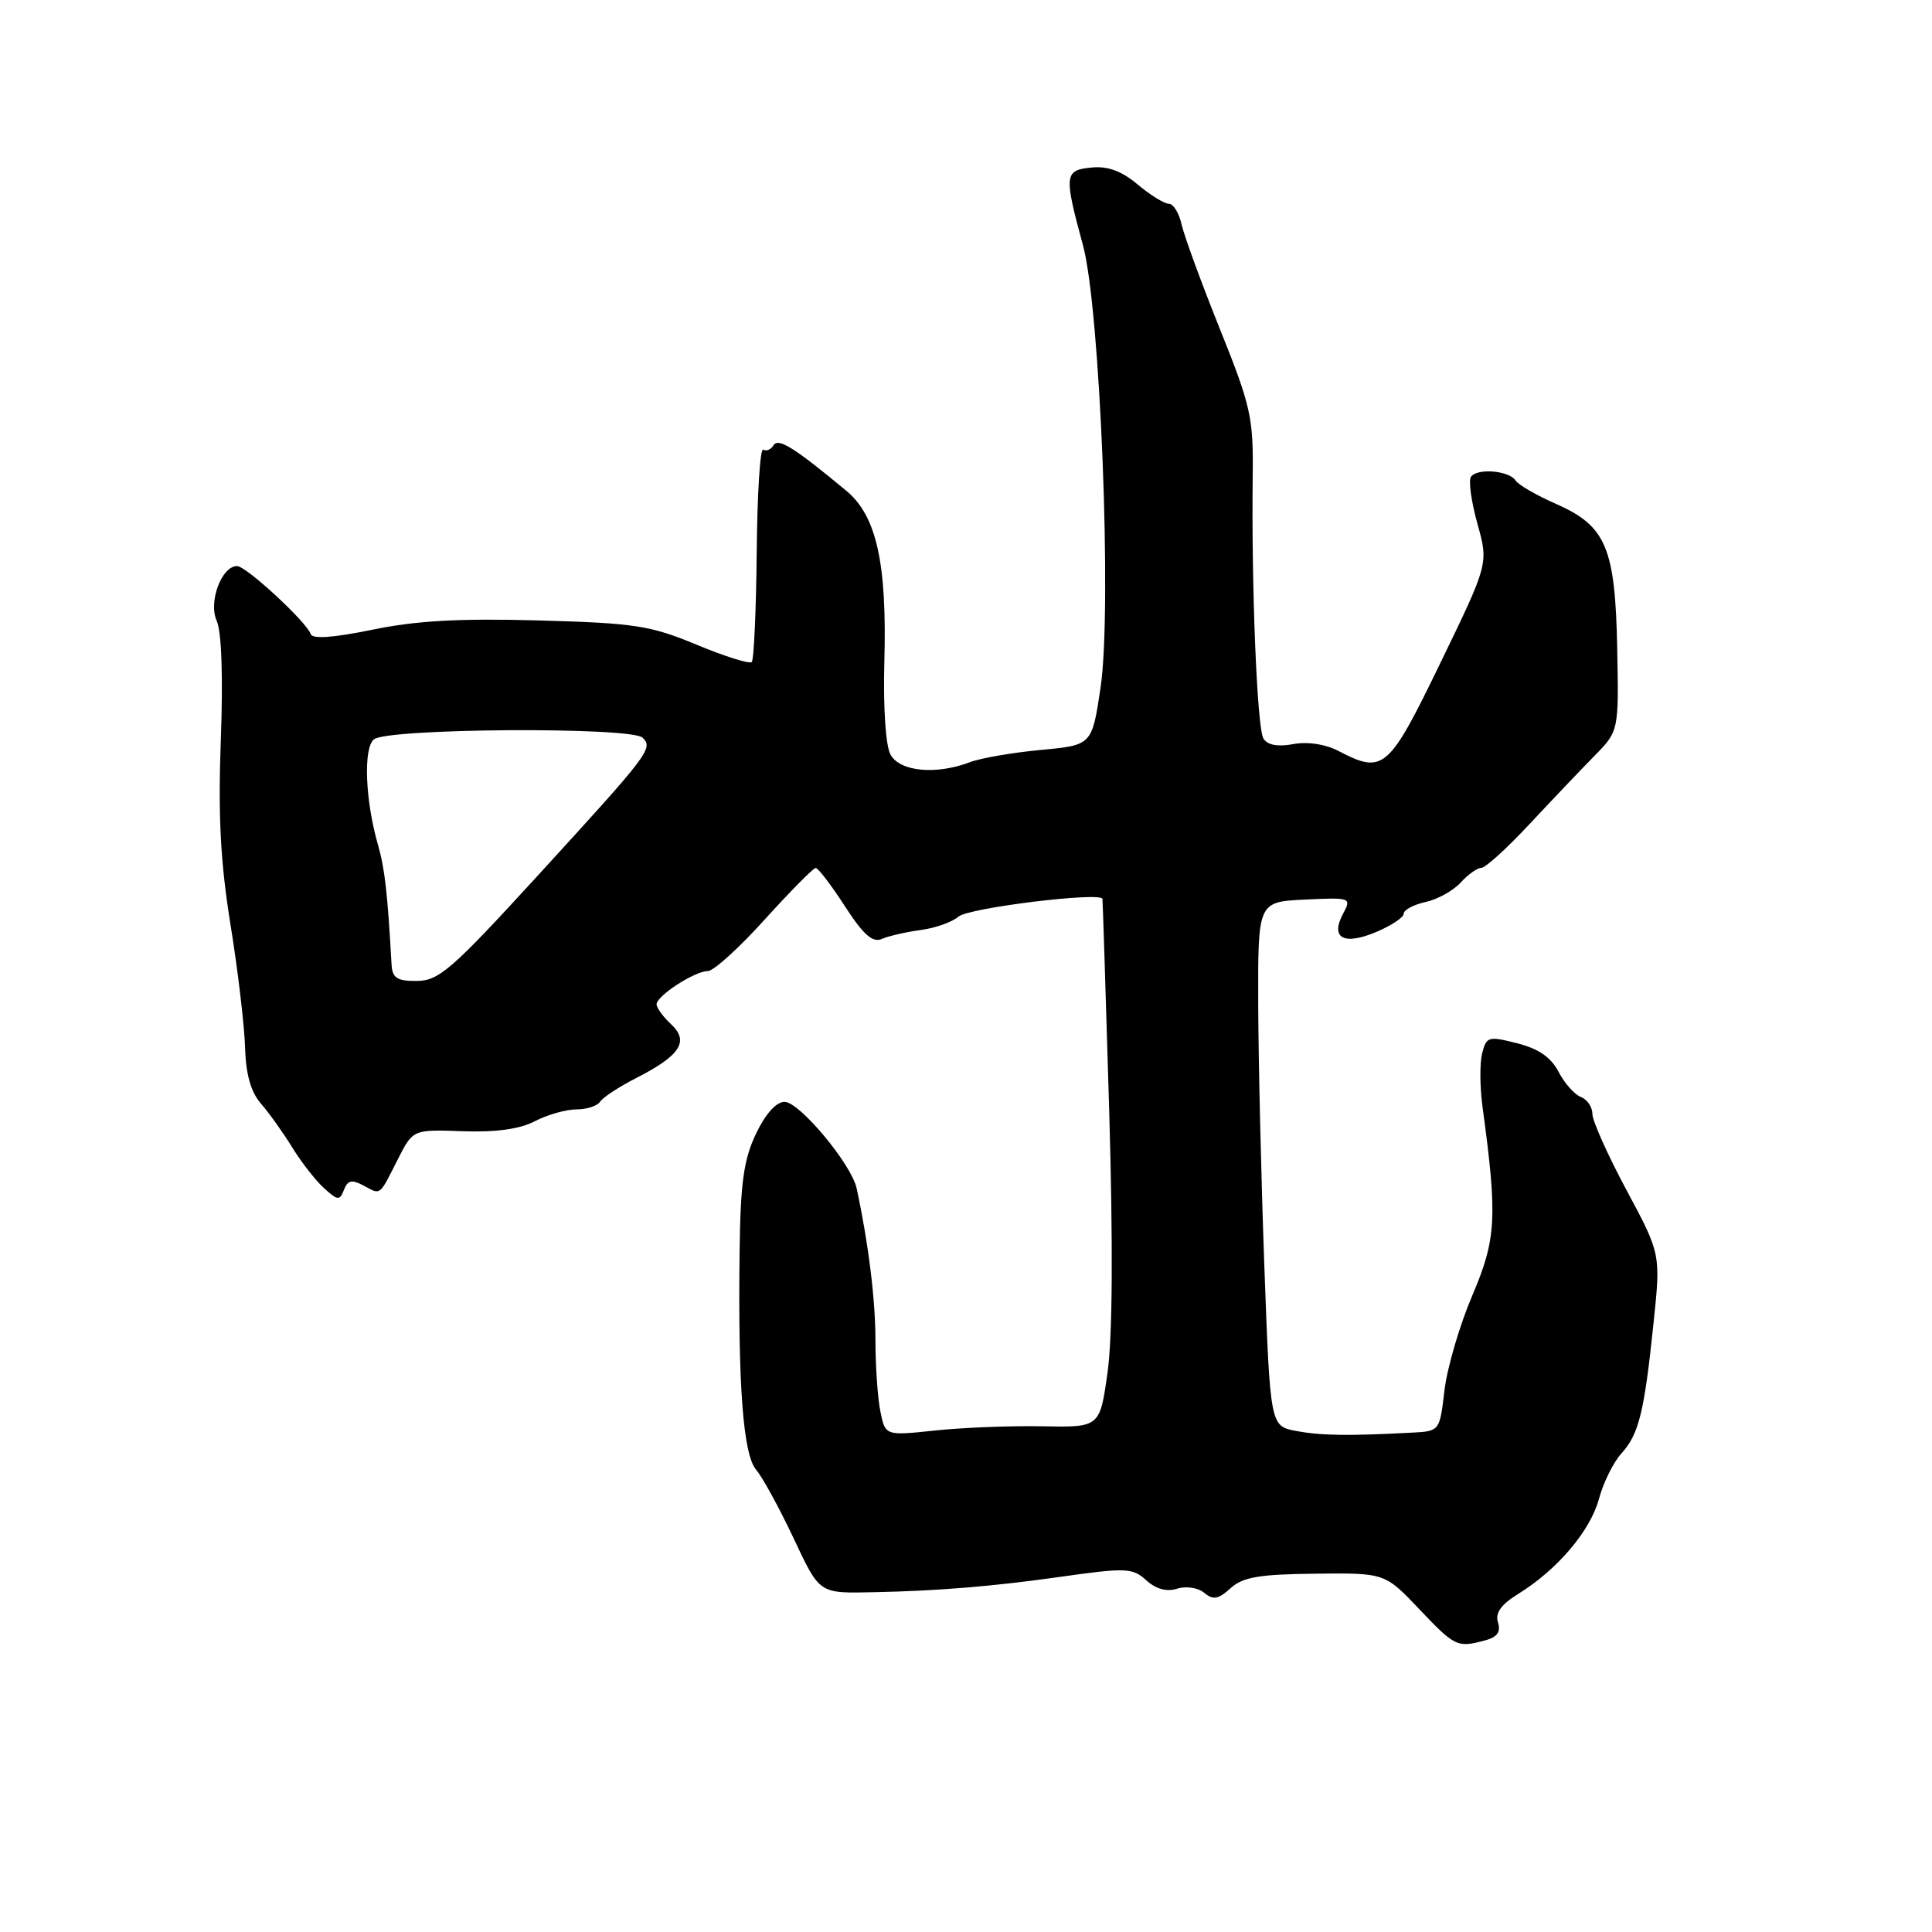<?xml version="1.0" encoding="UTF-8" standalone="no"?>
<!DOCTYPE svg PUBLIC "-//W3C//DTD SVG 1.1//EN" "http://www.w3.org/Graphics/SVG/1.1/DTD/svg11.dtd" >
<svg xmlns="http://www.w3.org/2000/svg" xmlns:xlink="http://www.w3.org/1999/xlink" version="1.1" viewBox="0 0 256 256">
 <g >
 <path fill="currentColor"
d=" M 196.78 217.36 C 198.40 216.93 198.89 216.24 198.49 214.98 C 198.09 213.72 198.89 212.61 201.22 211.17 C 206.39 207.96 210.72 202.85 211.87 198.61 C 212.44 196.47 213.78 193.77 214.83 192.61 C 217.16 190.04 217.87 187.18 219.10 175.33 C 220.06 166.16 220.06 166.16 215.53 157.71 C 213.04 153.07 211.00 148.52 211.00 147.60 C 211.00 146.69 210.31 145.67 209.46 145.35 C 208.62 145.02 207.29 143.52 206.51 142.01 C 205.52 140.10 203.85 138.95 201.04 138.24 C 197.22 137.27 196.95 137.35 196.39 139.58 C 196.06 140.89 196.09 144.10 196.45 146.73 C 198.43 161.30 198.28 164.17 195.09 171.65 C 193.41 175.58 191.76 181.23 191.40 184.22 C 190.77 189.62 190.76 189.64 187.13 189.83 C 178.61 190.28 175.02 190.23 171.76 189.61 C 168.31 188.97 168.31 188.97 167.53 167.73 C 167.11 156.06 166.74 140.43 166.72 133.00 C 166.68 119.50 166.68 119.50 172.90 119.20 C 179.00 118.91 179.10 118.94 177.97 121.06 C 176.24 124.30 178.03 125.30 182.32 123.51 C 184.35 122.66 186.00 121.56 186.00 121.07 C 186.00 120.57 187.30 119.87 188.90 119.52 C 190.49 119.17 192.58 118.01 193.55 116.94 C 194.52 115.87 195.75 115.00 196.28 115.00 C 196.82 115.00 199.67 112.41 202.62 109.25 C 205.57 106.09 209.45 102.01 211.24 100.19 C 214.50 96.88 214.50 96.88 214.29 85.97 C 214.03 72.56 212.82 69.69 206.18 66.77 C 203.61 65.64 201.20 64.25 200.83 63.68 C 199.97 62.34 195.68 61.99 194.90 63.20 C 194.57 63.71 194.96 66.50 195.77 69.41 C 197.24 74.68 197.24 74.68 190.87 87.82 C 183.98 102.04 183.32 102.61 177.36 99.51 C 175.62 98.60 173.27 98.24 171.36 98.60 C 169.30 98.98 167.95 98.73 167.41 97.86 C 166.57 96.49 165.81 77.87 165.99 63.09 C 166.09 55.33 165.75 53.81 161.64 43.59 C 159.19 37.49 156.91 31.26 156.57 29.75 C 156.24 28.24 155.47 27.00 154.88 27.00 C 154.28 27.00 152.42 25.85 150.75 24.45 C 148.63 22.66 146.79 21.98 144.61 22.20 C 141.03 22.55 140.96 23.16 143.50 32.50 C 145.79 40.92 147.37 80.74 145.83 91.12 C 144.69 98.74 144.69 98.74 137.91 99.37 C 134.18 99.72 129.94 100.45 128.50 101.00 C 124.00 102.71 119.20 102.24 117.99 99.97 C 117.35 98.79 117.02 93.72 117.18 87.72 C 117.54 74.61 116.15 68.35 112.13 65.02 C 105.24 59.30 103.13 57.98 102.50 59.00 C 102.15 59.57 101.53 59.83 101.13 59.58 C 100.72 59.33 100.34 65.44 100.27 73.16 C 100.19 80.88 99.90 87.43 99.61 87.72 C 99.32 88.01 96.03 86.98 92.29 85.42 C 86.17 82.88 84.11 82.56 71.34 82.21 C 60.89 81.92 55.13 82.24 49.35 83.44 C 44.19 84.50 41.40 84.70 41.17 84.02 C 40.64 82.42 32.63 75.02 31.42 75.01 C 29.36 74.99 27.58 79.78 28.72 82.28 C 29.36 83.70 29.57 89.70 29.26 98.04 C 28.89 108.12 29.21 114.26 30.54 122.50 C 31.52 128.55 32.38 135.86 32.47 138.74 C 32.57 142.34 33.23 144.68 34.58 146.24 C 35.66 147.48 37.53 150.10 38.74 152.07 C 39.95 154.03 41.84 156.45 42.95 157.45 C 44.76 159.09 45.02 159.11 45.58 157.65 C 46.07 156.38 46.62 156.26 48.19 157.10 C 50.50 158.34 50.21 158.57 52.73 153.58 C 54.72 149.66 54.72 149.66 61.28 149.89 C 65.69 150.05 68.84 149.62 70.87 148.57 C 72.54 147.70 75.02 147.00 76.39 147.00 C 77.76 147.00 79.16 146.54 79.51 145.99 C 79.85 145.43 82.02 144.01 84.31 142.84 C 90.15 139.86 91.36 137.99 88.92 135.71 C 87.86 134.73 87.00 133.54 87.00 133.08 C 87.00 131.95 92.07 128.67 93.80 128.67 C 94.55 128.67 97.94 125.60 101.33 121.84 C 104.73 118.09 107.76 115.02 108.08 115.01 C 108.40 115.00 110.14 117.28 111.94 120.06 C 114.41 123.88 115.63 124.95 116.86 124.41 C 117.76 124.02 120.08 123.49 122.00 123.23 C 123.92 122.98 126.17 122.18 127.00 121.46 C 128.33 120.29 145.88 118.14 146.08 119.11 C 146.12 119.33 146.52 131.88 146.97 147.00 C 147.49 164.80 147.42 177.08 146.76 181.82 C 145.74 189.14 145.74 189.14 138.12 188.99 C 133.93 188.91 127.53 189.16 123.90 189.55 C 117.30 190.25 117.30 190.25 116.65 187.00 C 116.29 185.21 116.00 180.96 116.00 177.56 C 116.00 172.20 115.07 164.71 113.51 157.46 C 112.82 154.26 105.93 146.00 103.96 146.00 C 102.85 146.00 101.42 147.60 100.16 150.25 C 98.54 153.67 98.11 156.74 98.00 166.00 C 97.78 183.61 98.48 192.75 100.19 194.75 C 101.02 195.71 103.22 199.74 105.10 203.71 C 108.68 211.30 108.43 211.13 116.00 210.97 C 124.29 210.80 131.65 210.19 140.20 208.98 C 149.24 207.70 150.04 207.73 151.88 209.39 C 153.17 210.56 154.59 210.95 155.98 210.51 C 157.17 210.13 158.74 210.37 159.57 211.06 C 160.75 212.04 161.44 211.92 163.06 210.44 C 164.69 208.97 166.86 208.60 174.29 208.52 C 183.50 208.42 183.50 208.42 188.05 213.21 C 192.81 218.22 193.09 218.35 196.78 217.36 Z  M 51.88 127.75 C 51.36 118.40 50.98 115.06 50.10 112.00 C 48.39 106.08 48.12 99.15 49.54 97.97 C 51.32 96.49 83.69 96.29 85.15 97.75 C 86.58 99.18 86.08 99.82 71.00 116.30 C 59.90 128.43 58.14 129.96 55.25 129.98 C 52.58 130.00 51.98 129.60 51.88 127.75 Z "/>
</g>
</svg>